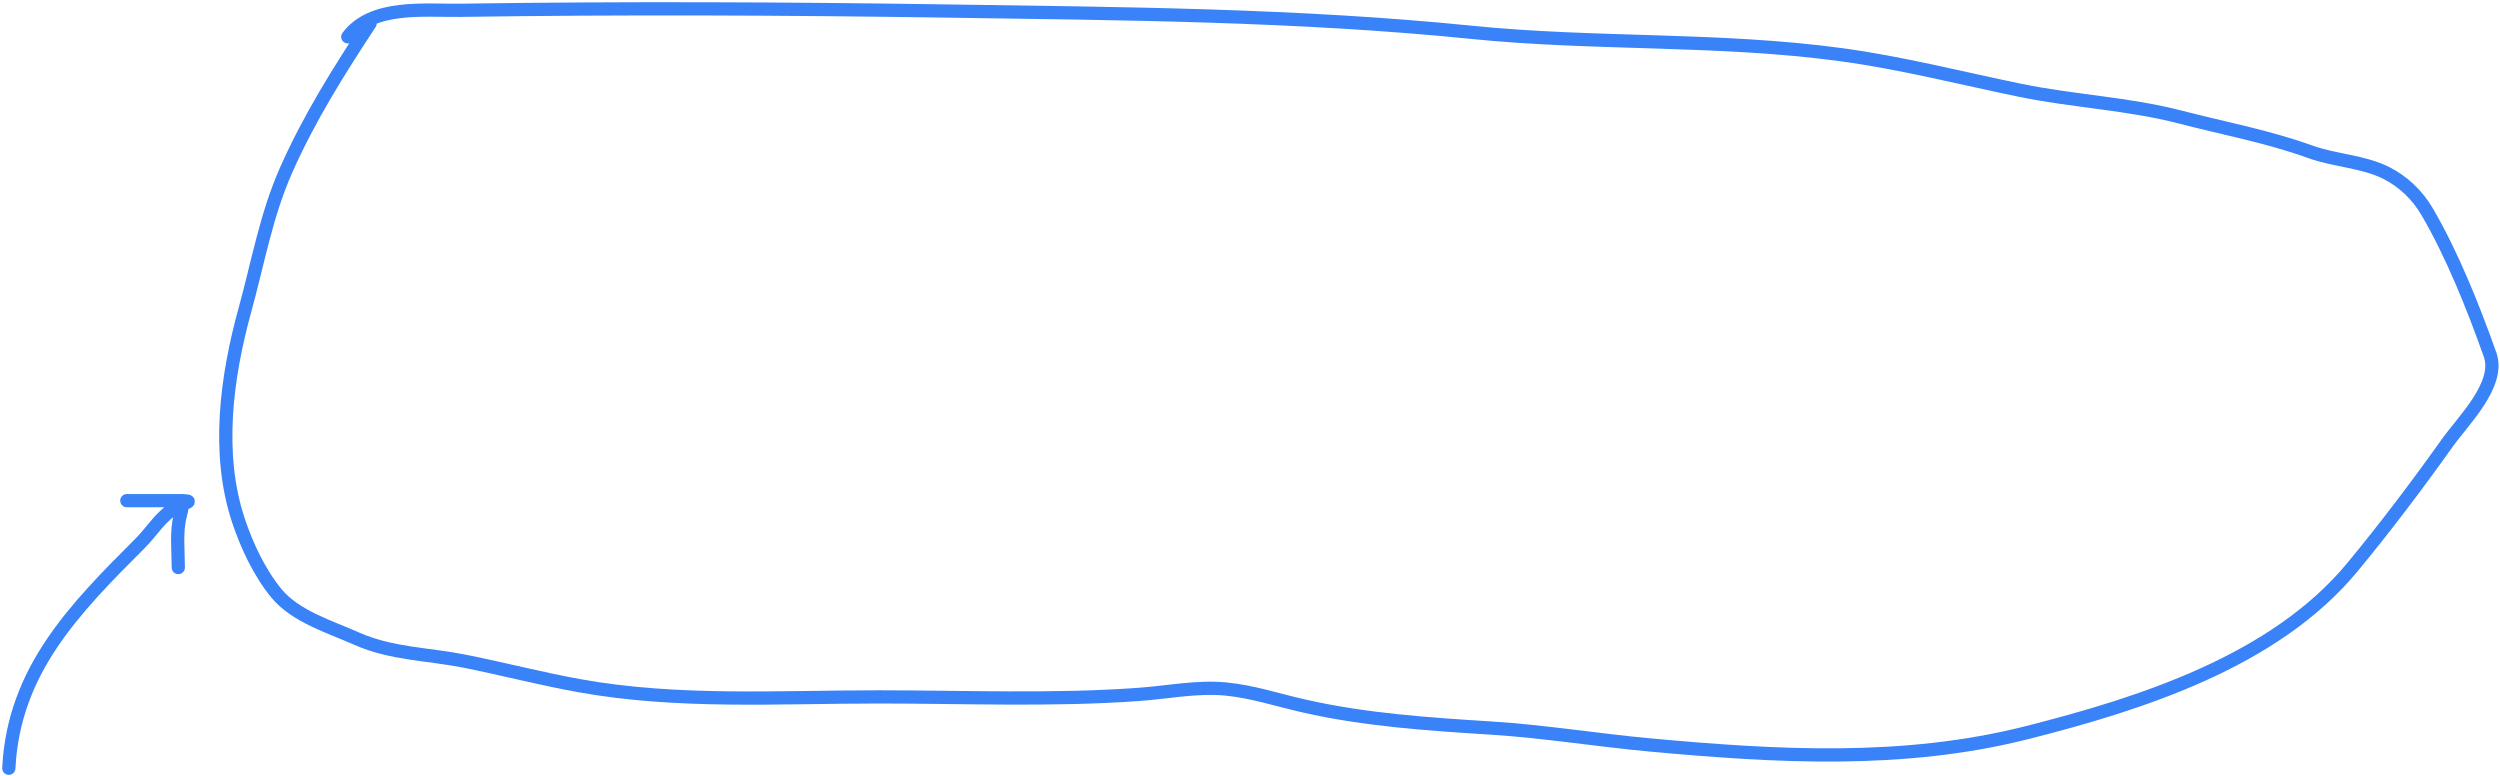 <svg width="567" height="176" viewBox="0 0 567 176" fill="none" xmlns="http://www.w3.org/2000/svg">
<path d="M83.935 5.313C76.853 16.078 70.175 26.691 64.94 38.469C60.363 48.769 58.525 59.511 55.555 70.276C51.37 85.449 49.005 102.833 54.094 118.1C55.988 123.78 58.87 129.916 62.692 134.565C67.014 139.821 74.87 142.169 80.9 144.849C88.741 148.334 97.148 148.313 105.402 149.963C114.114 151.706 122.733 153.953 131.477 155.527C153.75 159.536 176.719 158.056 199.25 158.056C218.86 158.056 238.69 158.906 258.256 157.494C264.723 157.027 271.426 155.653 277.925 156.257C283.855 156.809 289.79 158.759 295.571 160.079C309.664 163.295 323.951 164.223 338.337 165.136C350.35 165.899 362.269 167.859 374.246 168.958C402.888 171.585 431.628 173.282 459.777 166.148C485.607 159.602 515.907 149.949 533.507 128.665C540.973 119.636 548.293 109.951 555.087 100.398C558.589 95.473 567.143 87.185 564.753 80.448C560.948 69.725 556.215 57.857 550.479 48.023C548.282 44.257 545.042 41.146 541.15 39.2C535.947 36.598 529.493 36.423 523.954 34.423C514.321 30.945 504.39 29.118 494.507 26.556C482.623 23.475 470.22 22.96 458.204 20.486C444.62 17.69 431.277 14.256 417.518 12.394C389.679 8.626 361.695 10.163 333.785 7.336C294.357 3.344 254.58 3.1 214.873 2.503C178.082 1.951 141.184 1.794 104.39 2.335C96.332 2.453 84.41 0.971 78.877 8.348" stroke="#3982F7" stroke-width="3" stroke-linecap="round"/>
<path d="M2 174.24C3.107 152.091 16.88 138.118 31.784 123.214C34.622 120.376 36.435 117.008 39.933 115.065C41.918 113.962 44.742 113.548 40.438 113.548C36.73 113.548 33.02 113.548 29.311 113.548C26.38 113.548 36.102 113.548 37.853 113.548C40.808 113.548 41.859 113.403 40.944 116.695C39.894 120.476 40.438 124.815 40.438 128.721" stroke="#3982F7" stroke-width="3" stroke-linecap="round"/>
</svg> 